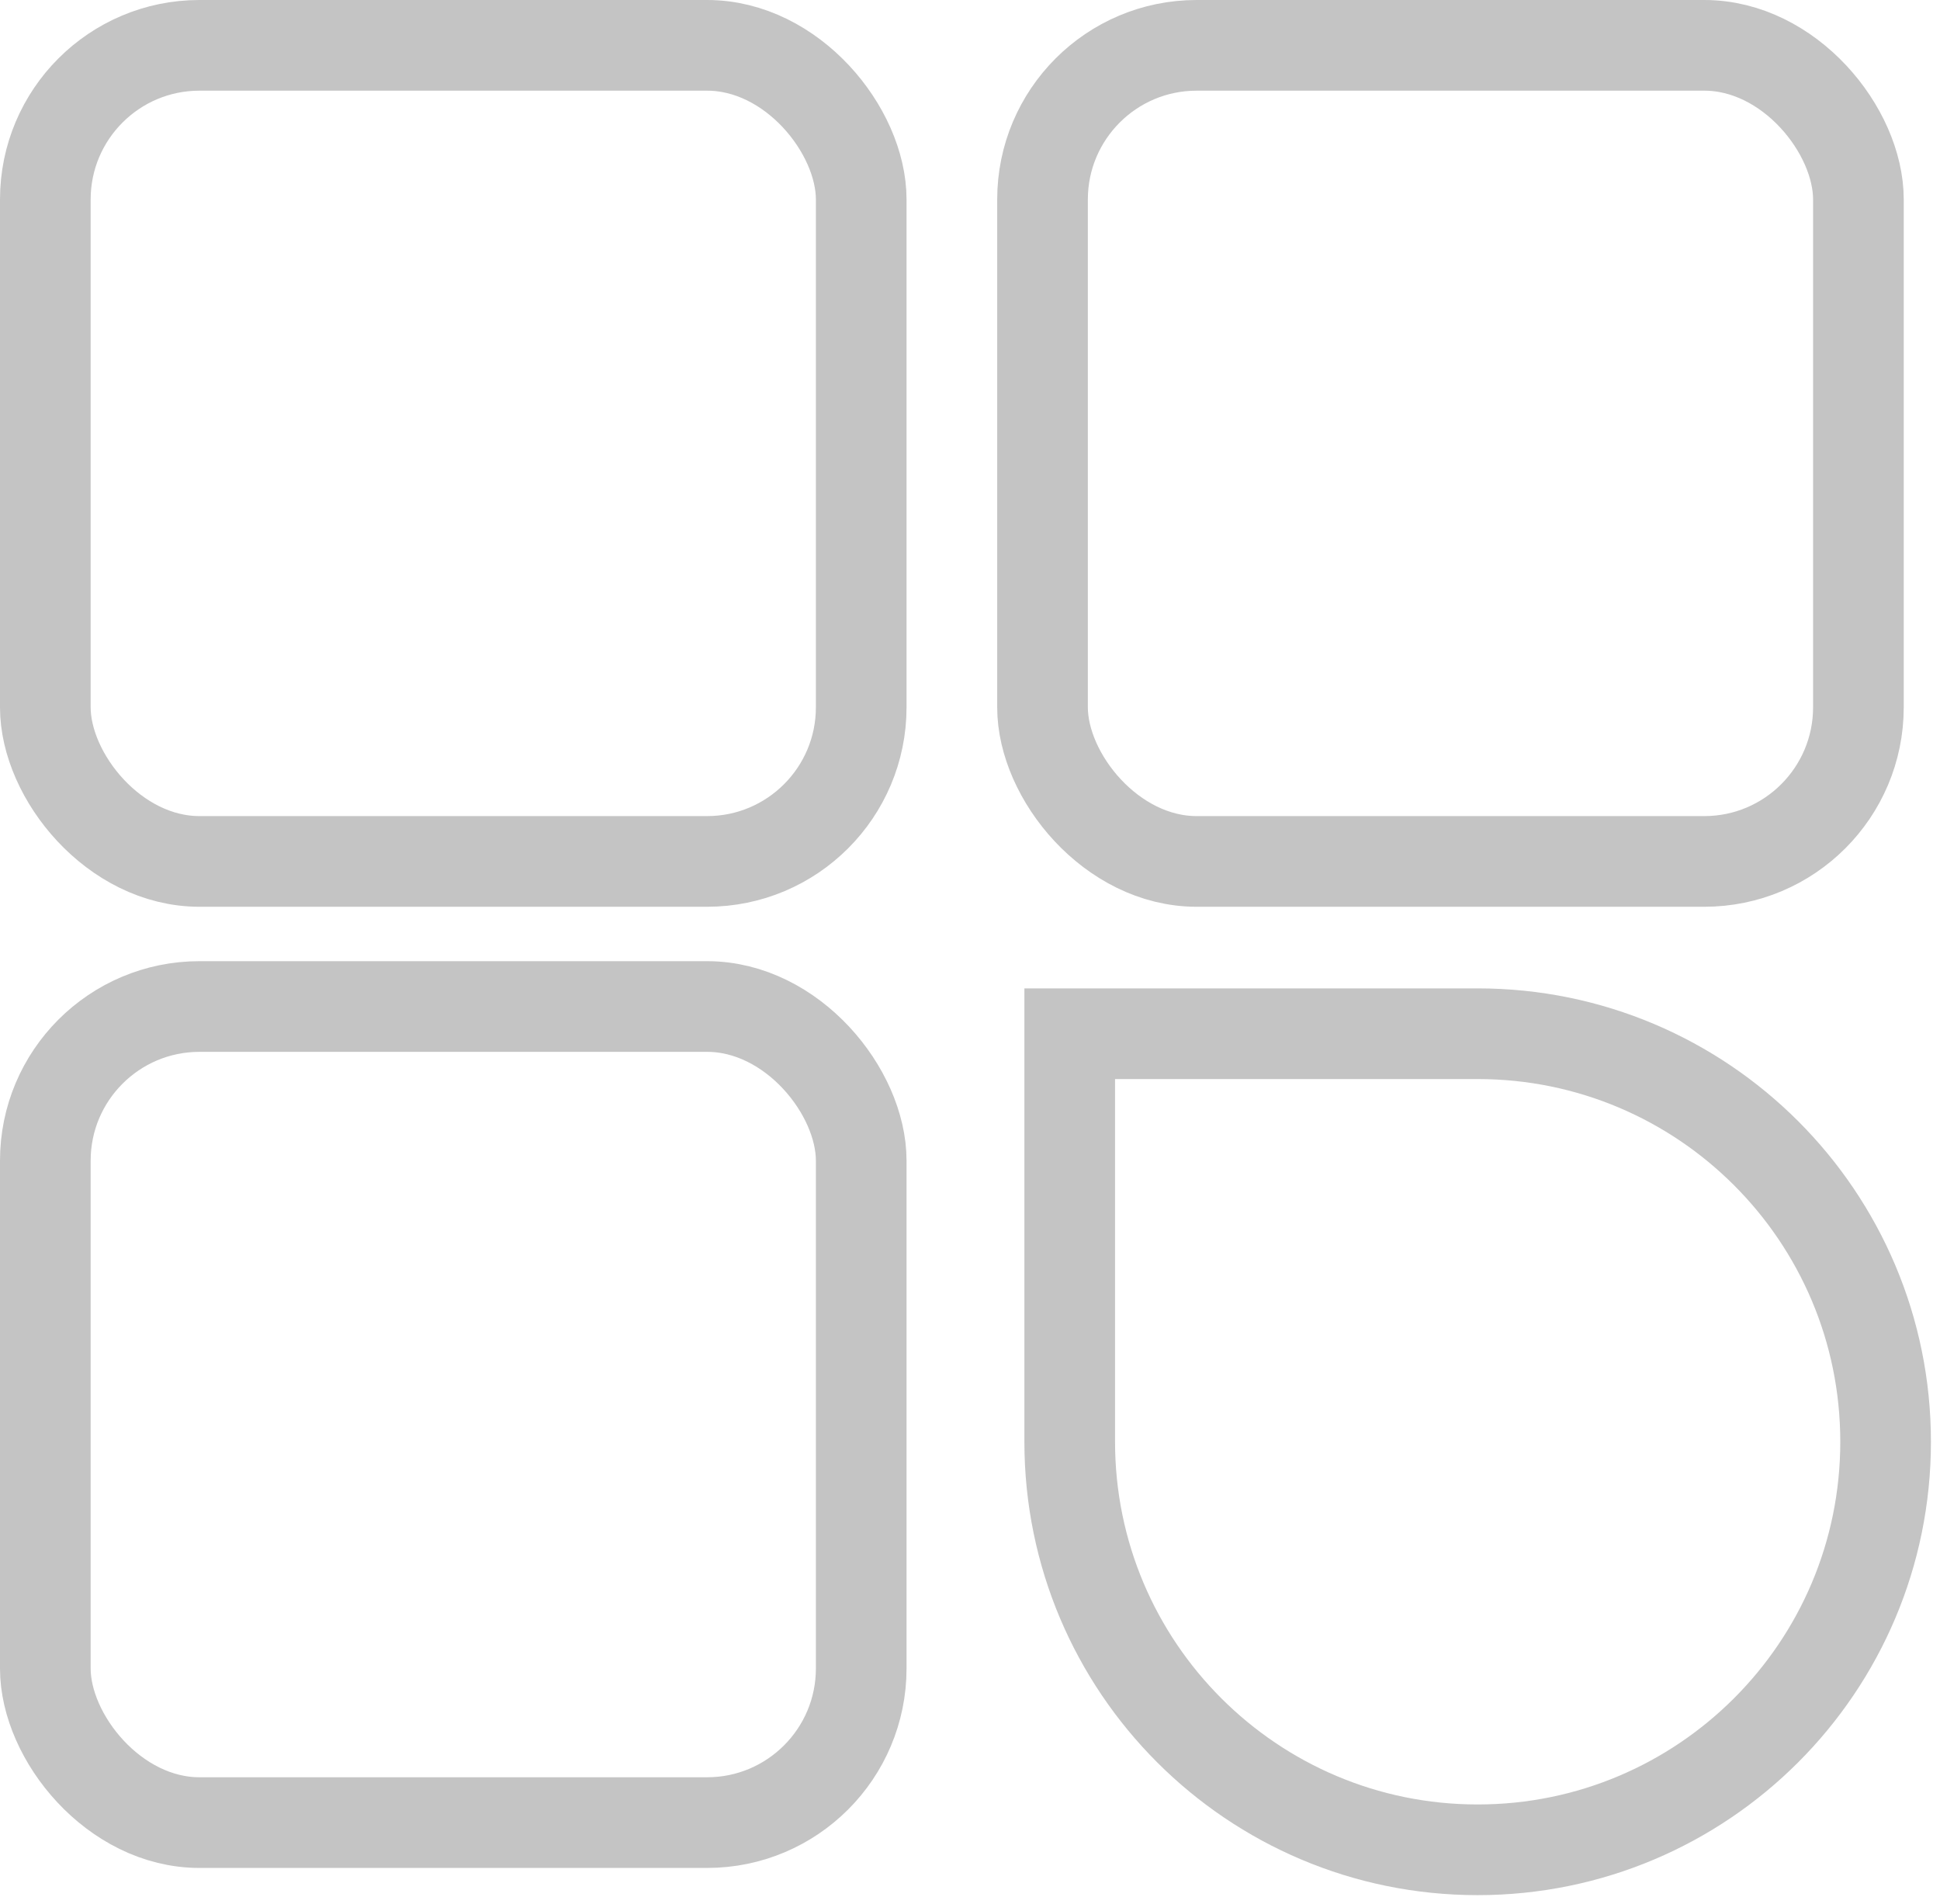 <svg width="107" height="105" viewBox="0 0 107 105" fill="none" xmlns="http://www.w3.org/2000/svg">
<rect x="2.5" y="2.5" width="45" height="45" rx="8.5" stroke="#C4C4C4" stroke-width="5"/>
<rect x="57.5" y="2.5" width="45" height="45" rx="8.5" stroke="#C4C4C4" stroke-width="5"/>
<rect x="2.5" y="55.5" width="45" height="45" rx="8.5" stroke="#C4C4C4" stroke-width="5"/>
<path d="M61.5 57H59V59.5V79.5C59 91.926 69.074 102 81.5 102C93.926 102 104 91.926 104 79.5C104 67.074 93.926 57 81.5 57H61.5Z" stroke="#C4C4C4" stroke-width="5"/>
</svg>
